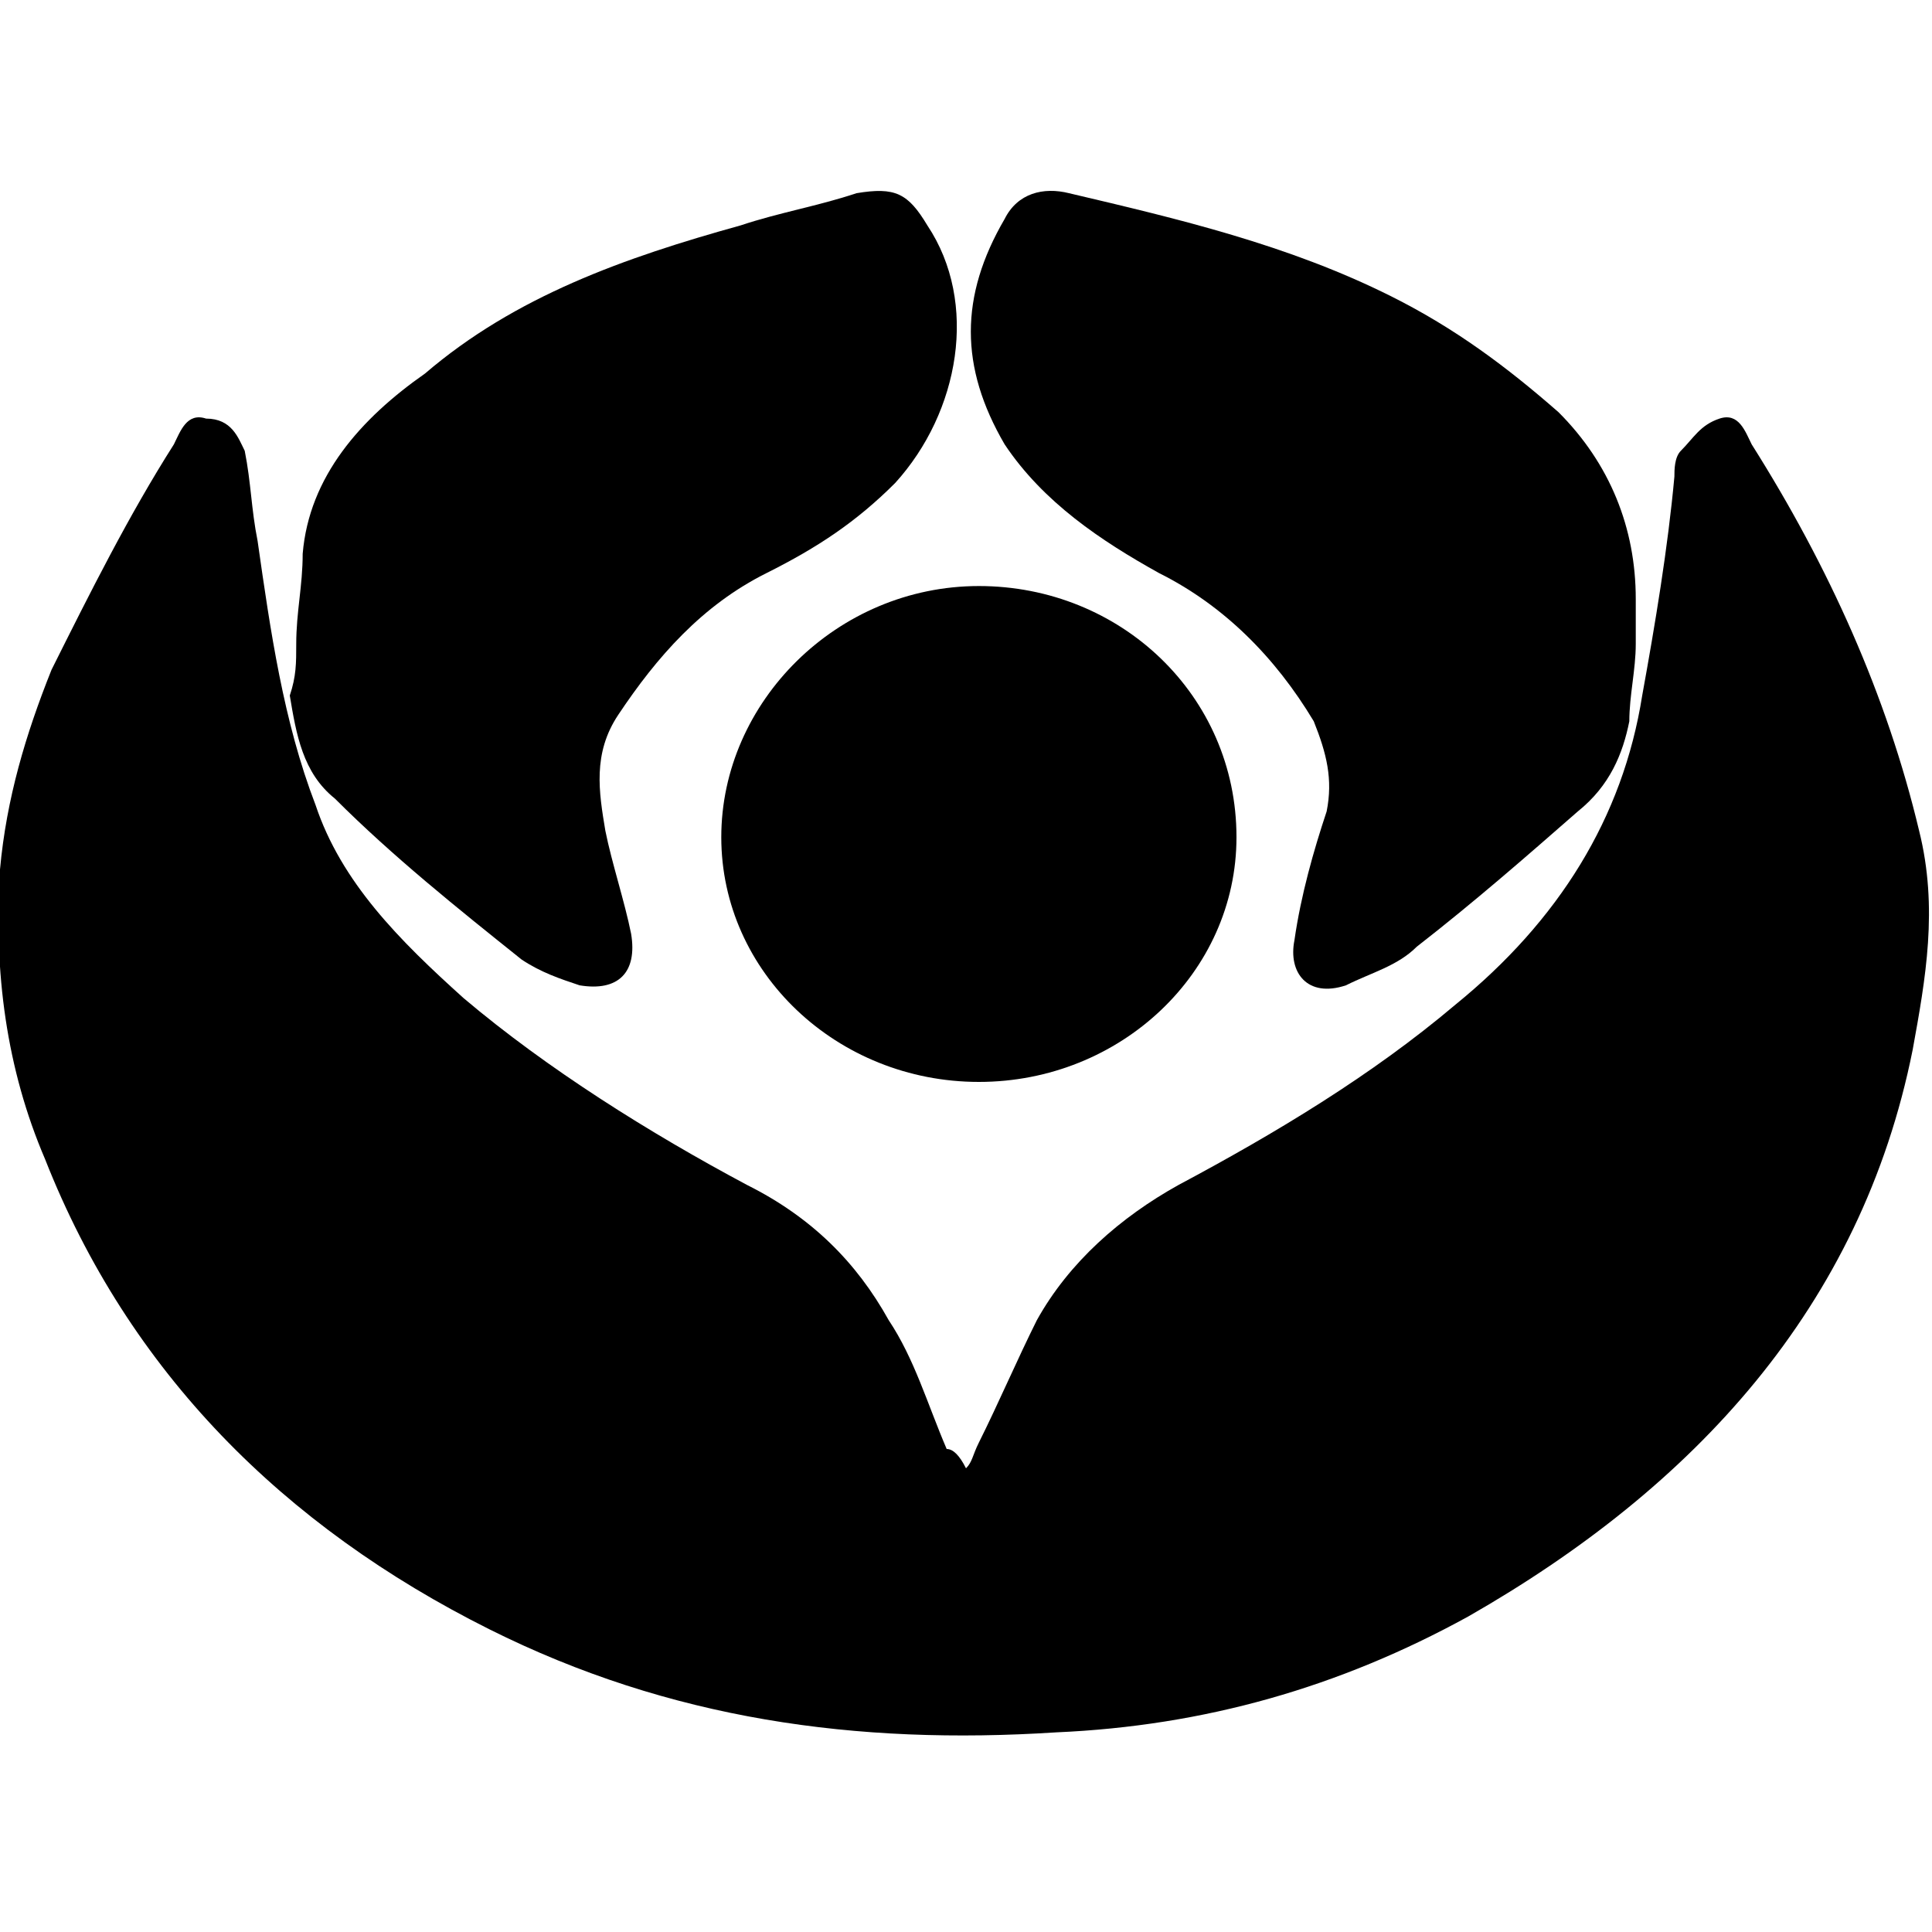 <?xml version="1.0" encoding="utf-8"?>
<!-- Generator: Adobe Illustrator 22.1.0, SVG Export Plug-In . SVG Version: 6.00 Build 0)  -->
<svg version="1.1" id="Calque_1" xmlns="http://www.w3.org/2000/svg" xmlns:xlink="http://www.w3.org/1999/xlink" x="0px" y="0px"
	 width="30px" height="30px" viewBox="0 0 30 30" style="enable-background:new 0 0 30 30;" xml:space="preserve">
<style type="text/css">
	.st0{fill:#FFFFFF;}
</style>
<g>
	<path d="M15,22.8c0.1-0.1,0.1-0.2,0.2-0.4c0.3-0.6,0.6-1.3,0.9-1.9c0.5-0.9,1.3-1.6,2.2-2.1c1.5-0.8,3-1.7,4.3-2.8
		c1.6-1.3,2.6-2.9,2.9-4.8c0.2-1.1,0.4-2.3,0.5-3.4c0-0.1,0-0.3,0.1-0.4c0.2-0.2,0.3-0.4,0.6-0.5c0.3-0.1,0.4,0.2,0.5,0.4
		c1.2,1.9,2.1,3.9,2.6,6c0.3,1.2,0.1,2.3-0.1,3.4c-0.8,4-3.4,6.8-6.9,8.8c-2,1.1-4.1,1.7-6.4,1.8c-3.1,0.2-6-0.2-8.8-1.6
		c-3.2-1.6-5.6-4-6.9-7.3c-0.6-1.4-0.8-2.9-0.7-4.5c0.1-1.1,0.4-2.1,0.8-3.1C1.4,9.2,2,8,2.7,6.9c0.1-0.2,0.2-0.5,0.5-0.4
		C3.6,6.5,3.7,6.8,3.8,7C3.9,7.5,3.9,7.9,4,8.4c0.2,1.4,0.4,2.8,0.9,4.1c0.4,1.2,1.3,2.1,2.3,3c1.3,1.1,2.9,2.1,4.4,2.9
		c1,0.5,1.7,1.2,2.2,2.1c0.4,0.6,0.6,1.3,0.9,2C14.8,22.5,14.9,22.6,15,22.8C15,22.8,15,22.8,15,22.8z"/>
	<path d="M4.6,10c0-0.5,0.1-0.9,0.1-1.4c0.1-1.2,0.9-2.1,1.9-2.8C8,4.6,9.7,4,11.5,3.5c0.6-0.2,1.2-0.3,1.8-0.5
		c0.6-0.1,0.8,0,1.1,0.5c0.8,1.2,0.5,2.9-0.5,4c-0.6,0.6-1.2,1-2,1.4c-1,0.5-1.7,1.3-2.3,2.2c-0.4,0.6-0.3,1.2-0.2,1.8
		c0.1,0.5,0.3,1.1,0.4,1.6c0.1,0.6-0.2,0.9-0.8,0.8c-0.3-0.1-0.6-0.2-0.9-0.4c-1-0.8-2-1.6-2.9-2.5c-0.5-0.4-0.6-1-0.7-1.6
		C4.6,10.5,4.6,10.3,4.6,10C4.6,10,4.6,10,4.6,10z"/>
	<path d="M25.4,10c0,0.4-0.1,0.8-0.1,1.2c-0.1,0.5-0.3,1-0.8,1.4c-0.8,0.7-1.6,1.4-2.5,2.1c-0.3,0.3-0.7,0.4-1.1,0.6
		c-0.6,0.2-0.9-0.2-0.8-0.7c0.1-0.7,0.3-1.4,0.5-2c0.1-0.5,0-0.9-0.2-1.4C19.8,10.2,19,9.4,18,8.9c-0.9-0.5-1.8-1.1-2.4-2
		c-0.7-1.2-0.7-2.3,0-3.5c0.2-0.4,0.6-0.5,1-0.4c1.7,0.4,3.4,0.8,5,1.6c1,0.5,1.8,1.1,2.6,1.8c0.8,0.8,1.2,1.8,1.2,2.9
		C25.4,9.6,25.4,9.8,25.4,10C25.4,10,25.4,10,25.4,10z"/>
	<path d="M15.2,16.8c-2.2,0-4-1.7-4-3.8c0-2.1,1.8-3.9,4-3.9c2.2,0,4,1.7,4,3.9C19.2,15.1,17.4,16.8,15.2,16.8z"/>
</g>
</svg>
